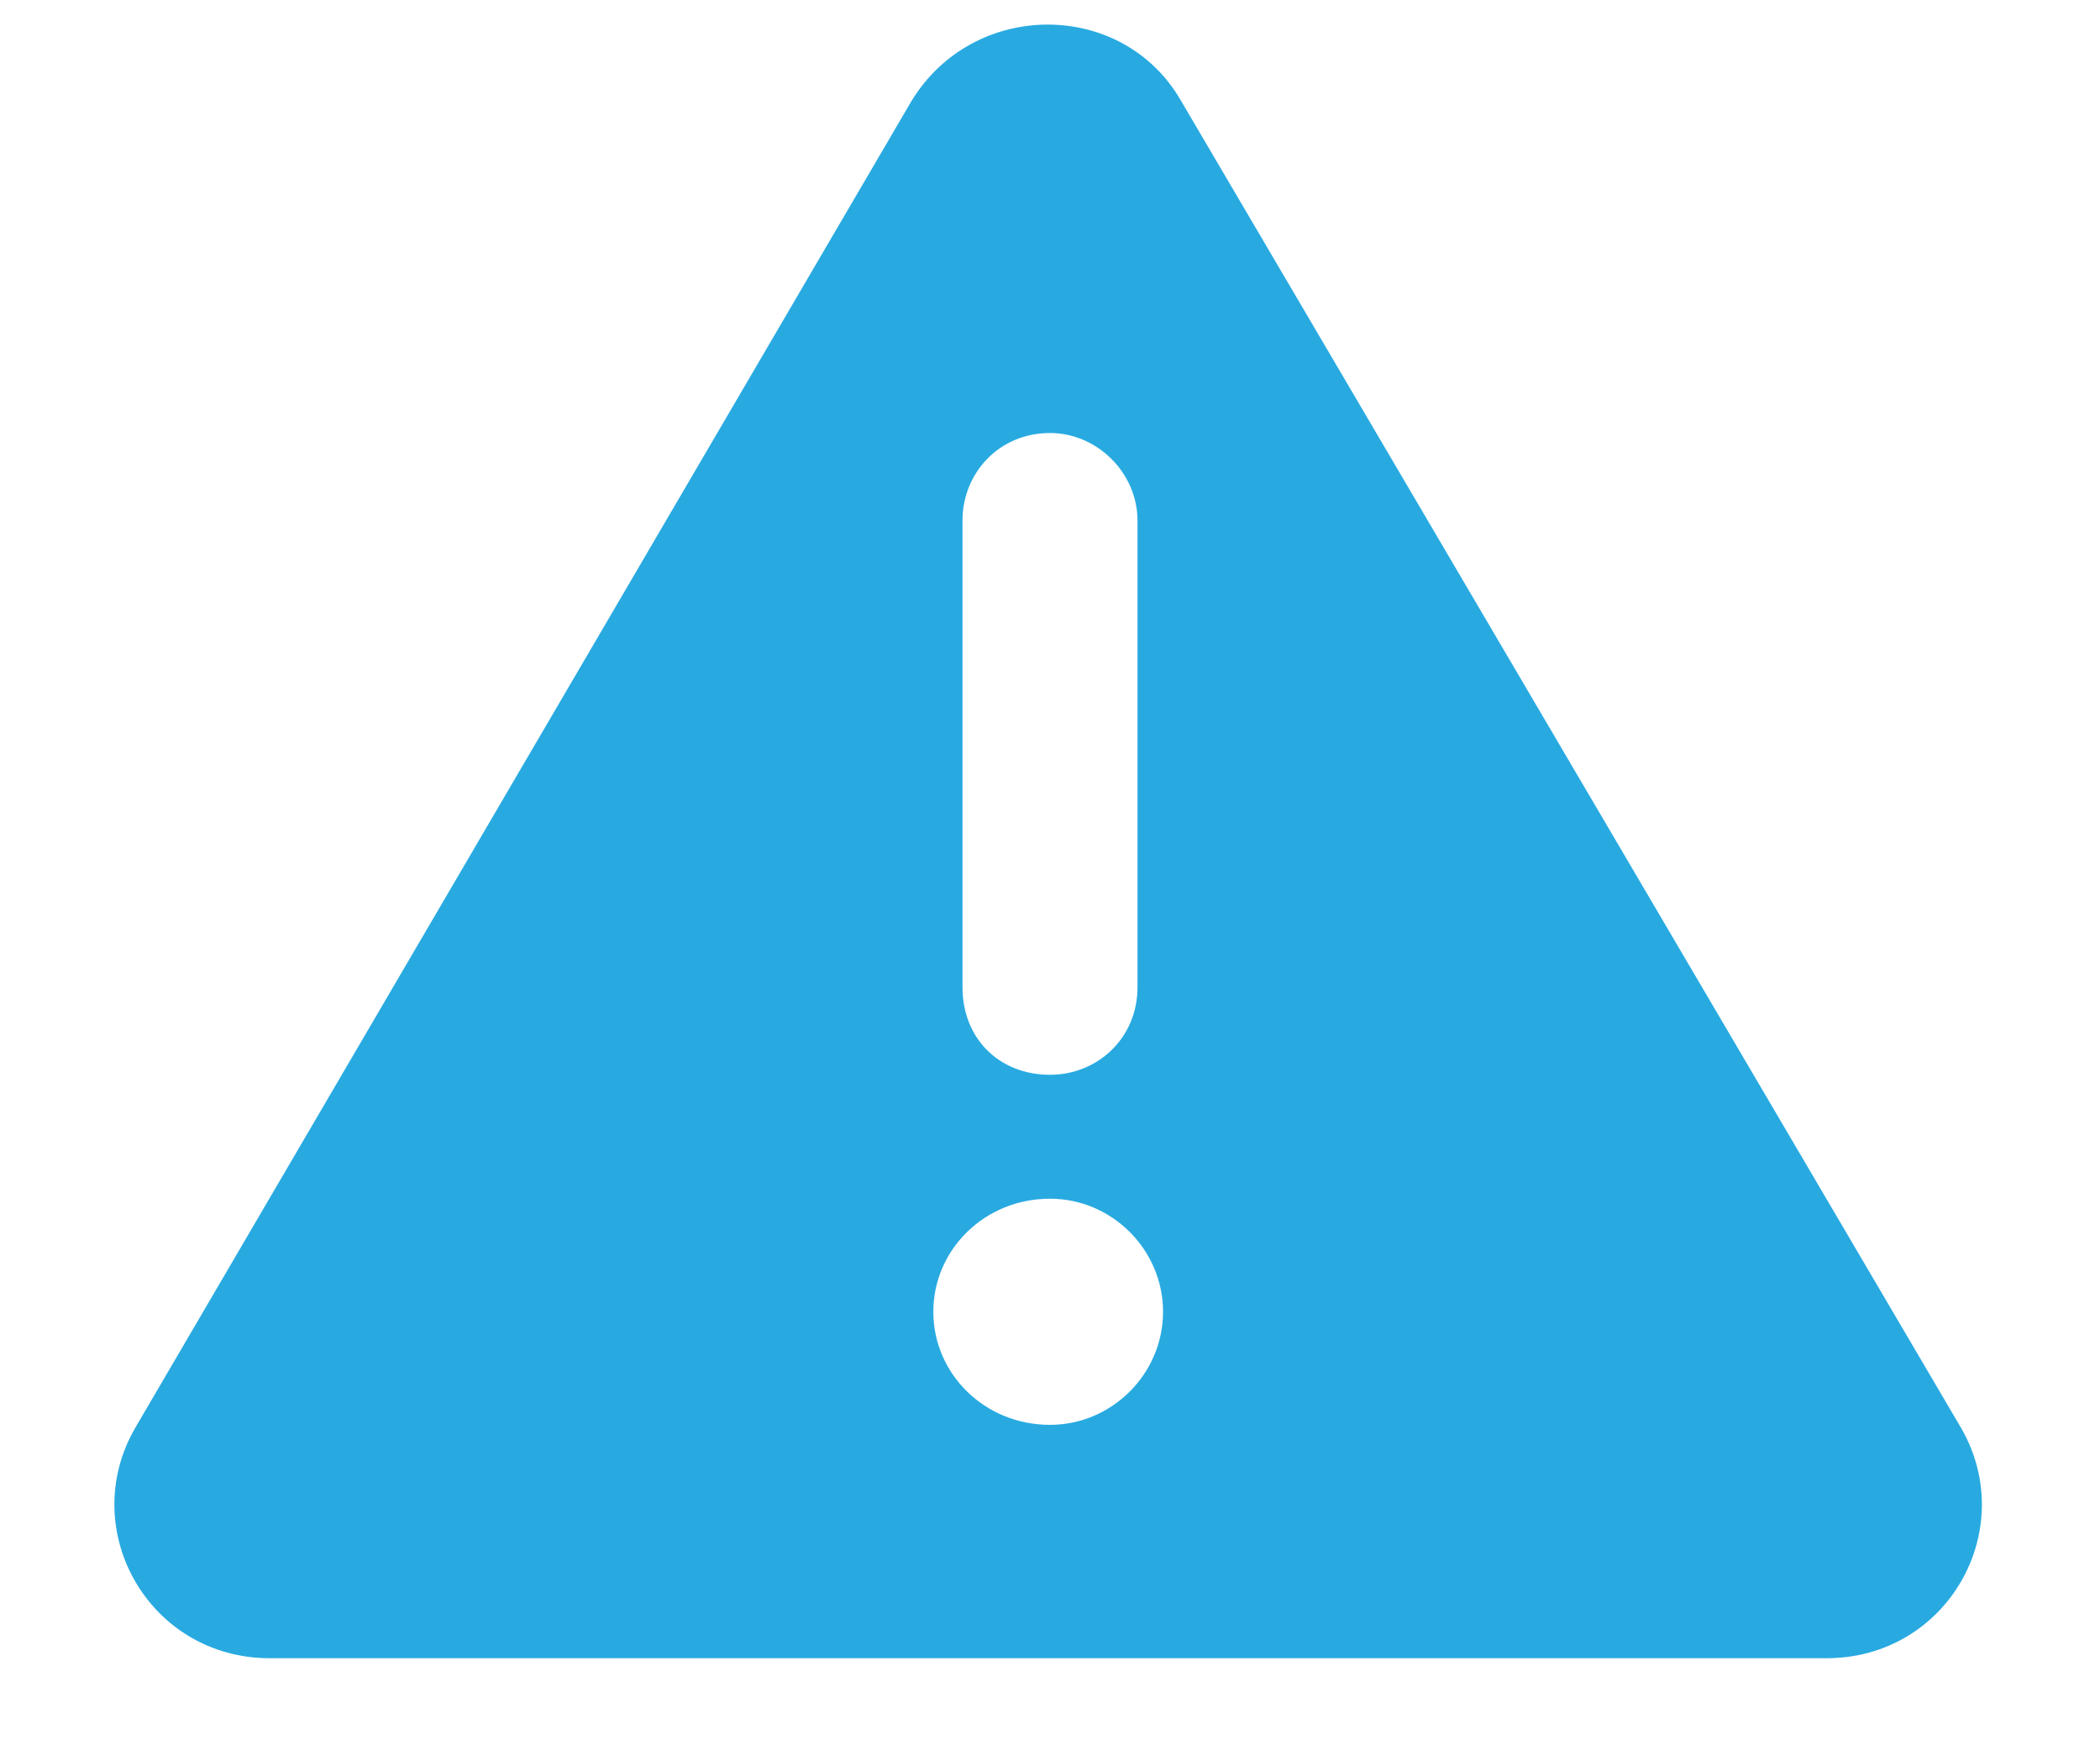 <svg width="18" height="15" viewBox="0 0 18 15" fill="none" xmlns="http://www.w3.org/2000/svg">
<path d="M16.812 12.242C17.312 13.117 16.688 14.211 15.656 14.211H2.312C1.281 14.211 0.656 13.117 1.156 12.242L7.812 0.867C8.344 -0.008 9.625 -0.008 10.125 0.867L16.812 12.242ZM8.25 4.461V8.461C8.25 8.898 8.562 9.211 9 9.211C9.406 9.211 9.75 8.898 9.75 8.461V4.461C9.75 4.055 9.406 3.711 9 3.711C8.562 3.711 8.25 4.055 8.25 4.461ZM9 12.211C9.531 12.211 9.969 11.773 9.969 11.242C9.969 10.711 9.531 10.273 9 10.273C8.438 10.273 8 10.711 8 11.242C8 11.773 8.438 12.211 9 12.211Z" fill="#28AAE1"/>
</svg>
